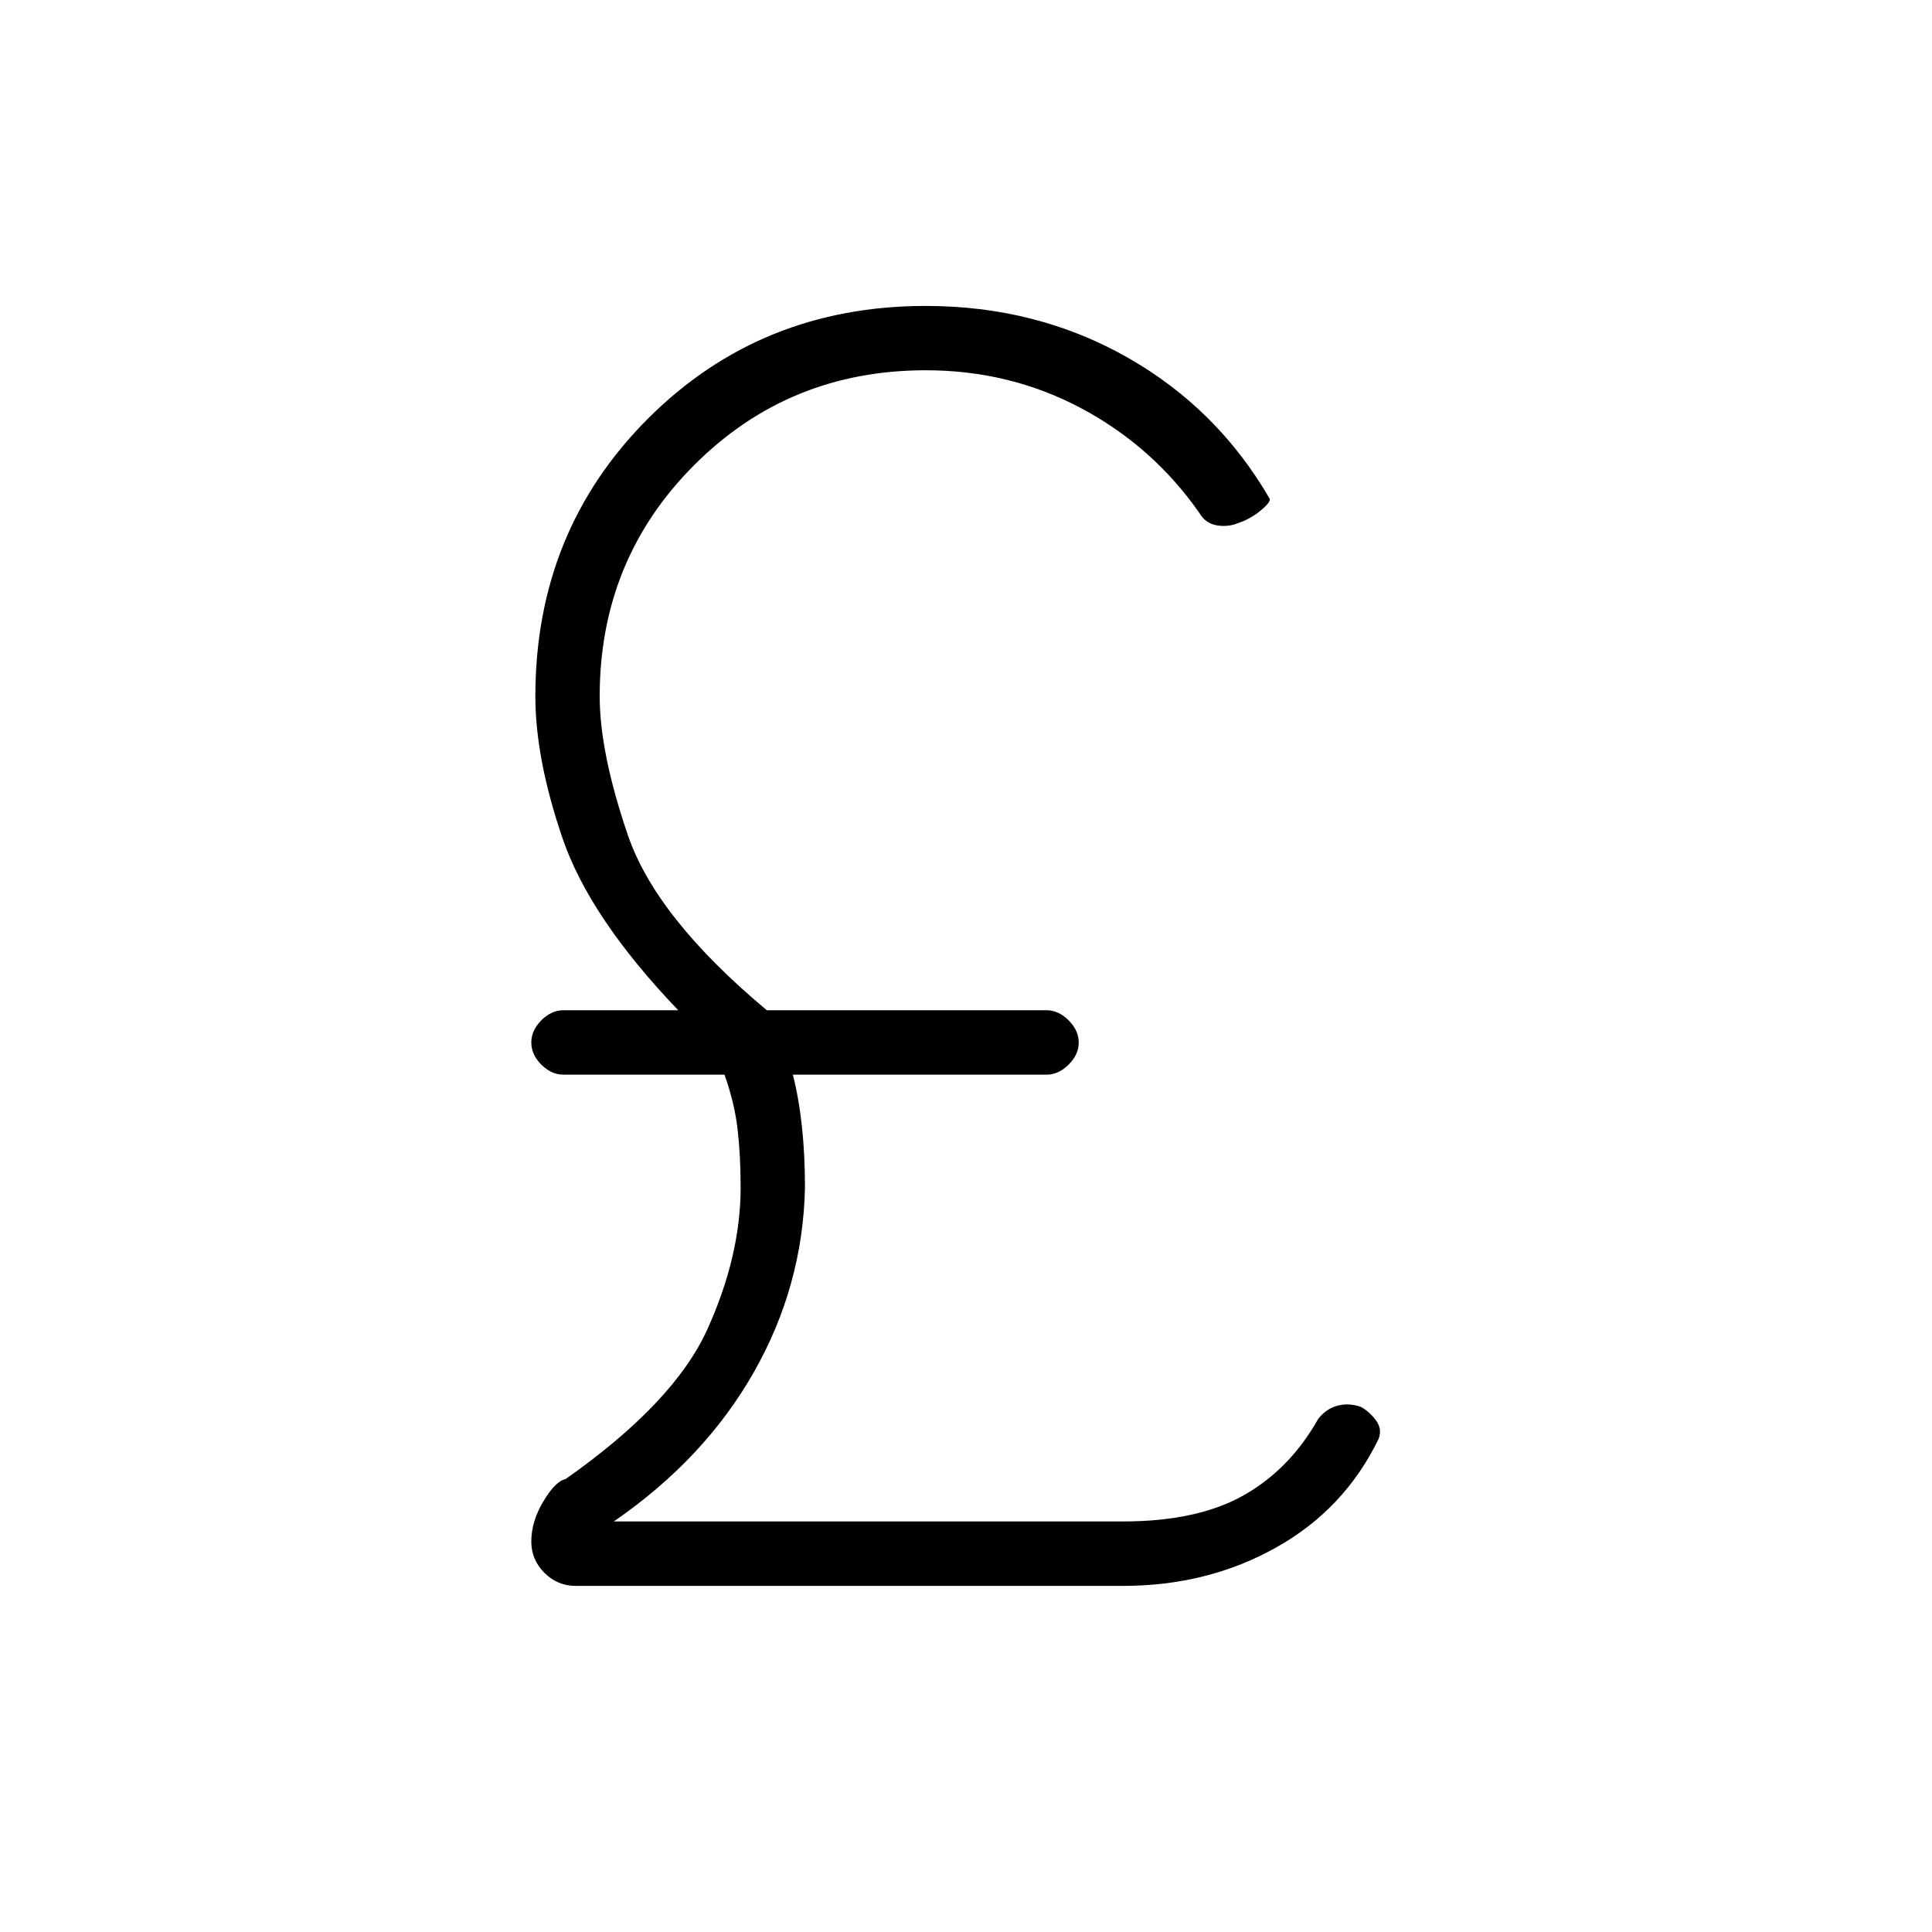 <svg xmlns="http://www.w3.org/2000/svg" height="20" width="20"><path d="M5.958 16.417q-.187 0-.323-.136-.135-.135-.135-.323 0-.208.125-.416.125-.209.229-.23 1.125-.791 1.469-1.552.344-.76.344-1.468 0-.334-.032-.604-.031-.271-.135-.563H5.833q-.125 0-.229-.104-.104-.104-.104-.229t.104-.23q.104-.104.229-.104h1.188Q6.104 9.5 5.823 8.677q-.281-.823-.281-1.469 0-1.708 1.166-2.875 1.167-1.166 2.875-1.166 1.146 0 2.084.531.937.531 1.479 1.469 0 .041-.104.125-.104.083-.23.125-.104.041-.218.021-.115-.021-.177-.126-.479-.687-1.219-1.083-.74-.396-1.615-.396-1.416 0-2.395.98-.98.979-.98 2.395 0 .584.292 1.438t1.438 1.812h2.895q.125 0 .229.104.105.105.105.23t-.105.229q-.104.104-.229.104H8.208q.063.25.094.542.031.291.031.625-.021 1.02-.531 1.916-.51.896-1.448 1.542h5.271q.771 0 1.25-.271t.771-.791q.083-.105.198-.136.114-.031.239.01.084.042.157.136.072.094.031.198-.354.729-1.063 1.125-.708.396-1.583.396Z"/></svg>